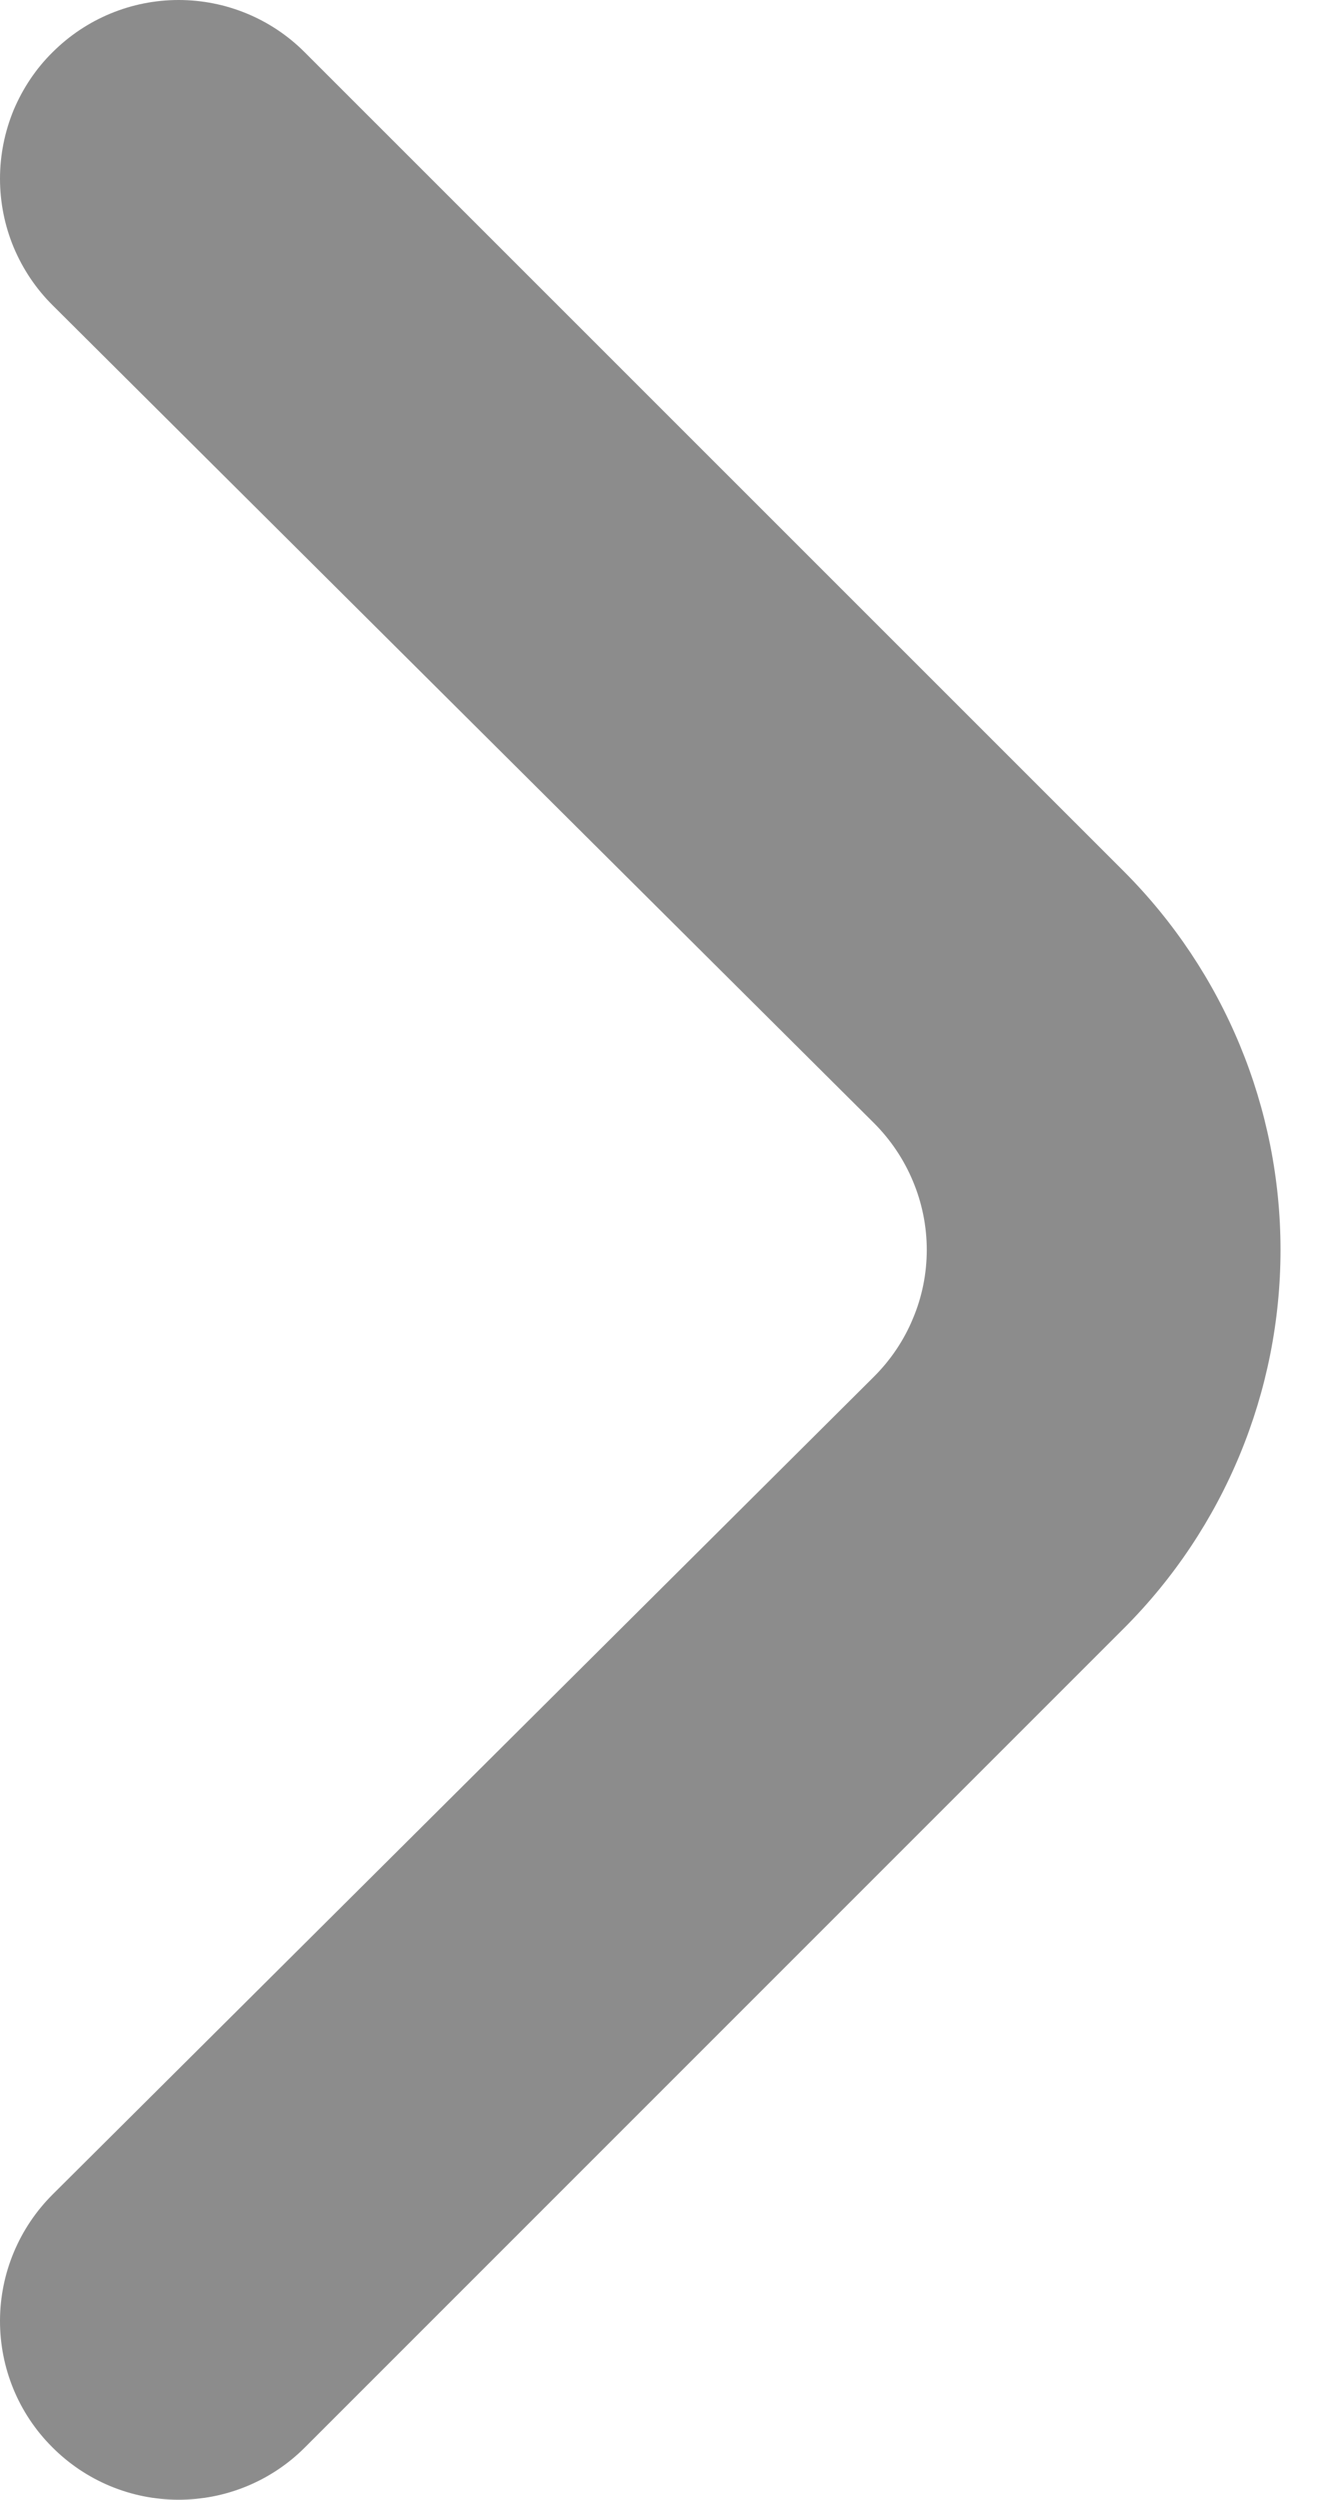 <svg width="8" height="15" viewBox="0 0 8 15" fill="none" xmlns="http://www.w3.org/2000/svg">
<path d="M6.745 5.229L1.827 0.312C1.627 0.112 1.355 0 1.072 0C0.789 0 0.518 0.112 0.317 0.312C0.216 0.411 0.137 0.53 0.082 0.66C0.028 0.791 0 0.931 0 1.072C0 1.214 0.028 1.354 0.082 1.484C0.137 1.615 0.216 1.733 0.317 1.833L5.245 6.739C5.345 6.839 5.425 6.958 5.479 7.088C5.534 7.219 5.562 7.359 5.562 7.5C5.562 7.642 5.534 7.782 5.479 7.912C5.425 8.043 5.345 8.161 5.245 8.261L0.317 13.167C0.115 13.368 0.001 13.64 0 13.924C-0.001 14.209 0.111 14.482 0.312 14.683C0.512 14.885 0.784 14.999 1.068 15C1.353 15.001 1.626 14.889 1.827 14.689L6.745 9.771C7.347 9.169 7.685 8.352 7.685 7.5C7.685 6.648 7.347 5.832 6.745 5.229Z" fill="#8C8C8C"/>
</svg>
